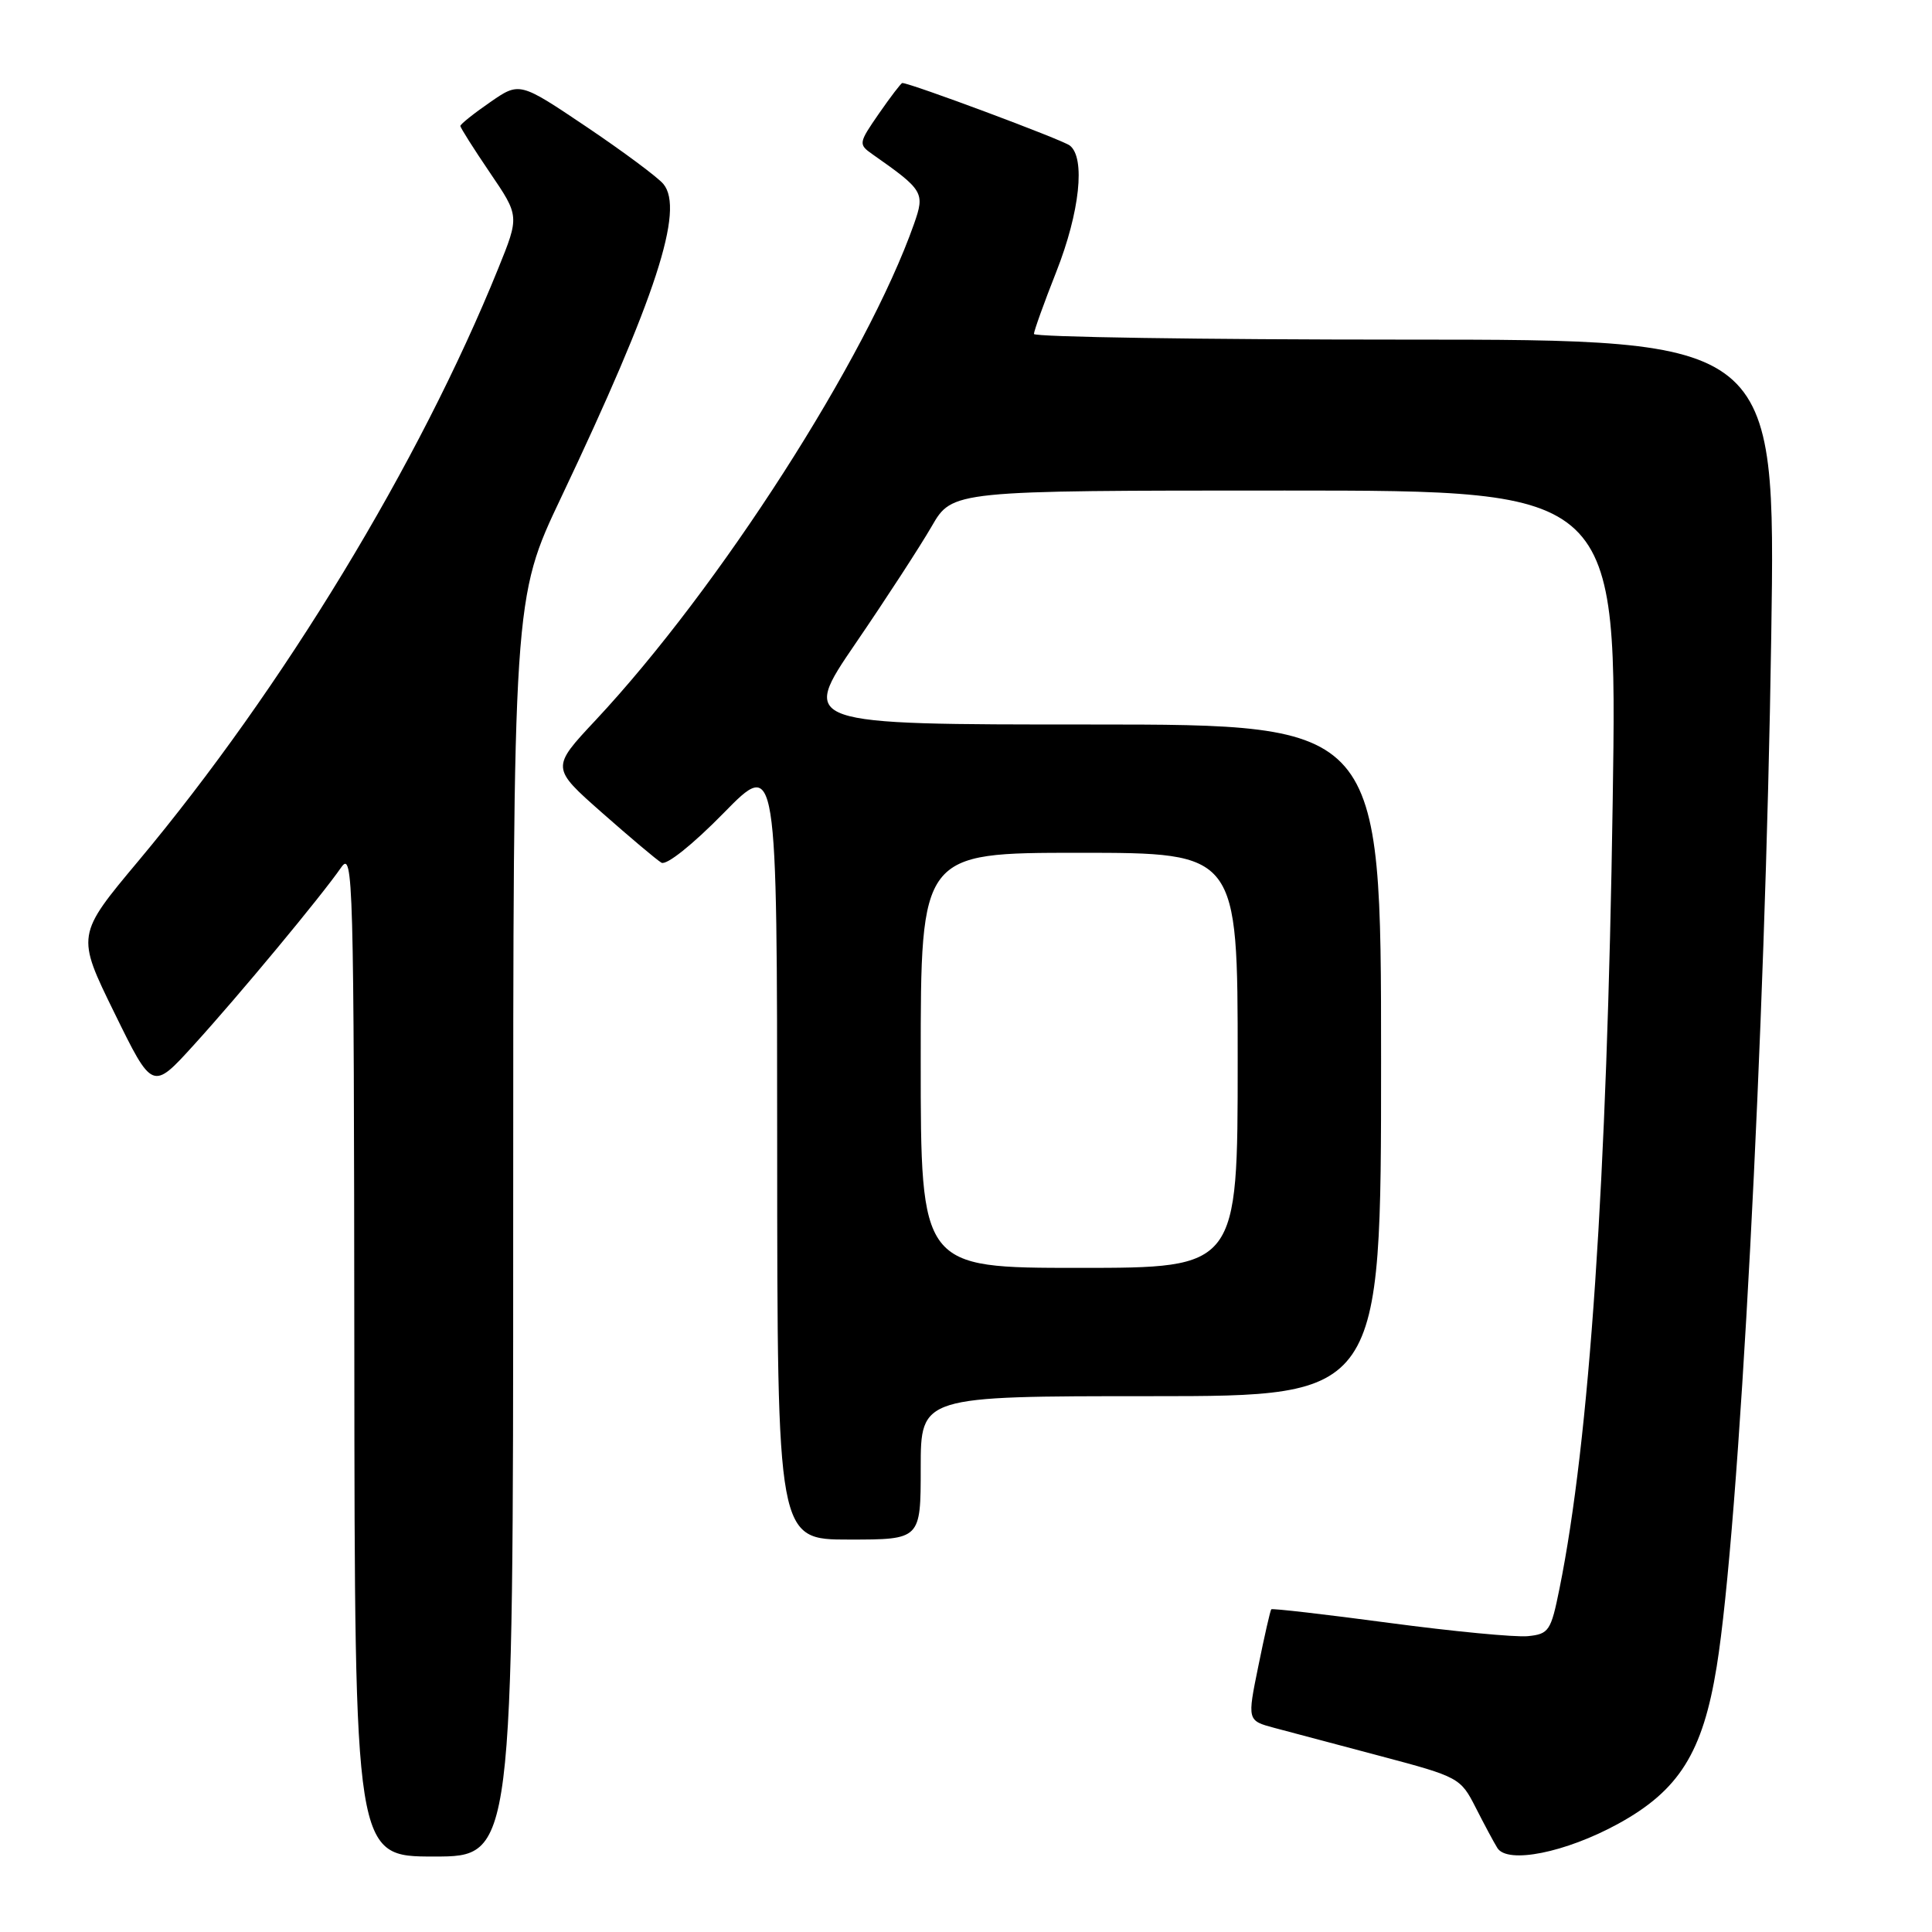 <?xml version="1.0" encoding="UTF-8" standalone="no"?>
<!DOCTYPE svg PUBLIC "-//W3C//DTD SVG 1.1//EN" "http://www.w3.org/Graphics/SVG/1.1/DTD/svg11.dtd" >
<svg xmlns="http://www.w3.org/2000/svg" xmlns:xlink="http://www.w3.org/1999/xlink" version="1.1" viewBox="0 0 256 256">
 <g >
 <path fill="currentColor"
d=" M 68.00 162.65 C 68.00 79.29 68.00 79.29 74.36 65.90 C 86.91 39.45 90.72 27.77 87.90 24.38 C 87.15 23.48 82.56 20.07 77.69 16.79 C 68.84 10.84 68.84 10.84 64.92 13.56 C 62.76 15.05 61.00 16.46 61.00 16.69 C 61.00 16.92 62.76 19.70 64.91 22.87 C 68.83 28.63 68.83 28.63 66.02 35.57 C 55.59 61.35 37.47 91.20 18.38 114.03 C 10.11 123.91 10.11 123.91 15.16 134.21 C 20.20 144.50 20.20 144.50 25.65 138.50 C 31.70 131.85 42.57 118.75 45.20 114.95 C 46.80 112.63 46.90 116.16 46.95 179.25 C 47.00 246.00 47.00 246.00 57.50 246.00 C 68.00 246.00 68.00 246.00 68.00 162.65 Z  M 214.42 241.66 C 222.48 237.24 225.63 232.23 227.47 220.84 C 230.44 202.50 233.92 136.81 234.70 84.25 C 235.29 45.00 235.29 45.00 186.14 45.00 C 159.11 45.00 137.00 44.66 137.00 44.25 C 137.01 43.84 138.34 40.12 139.97 36.00 C 143.08 28.11 143.85 20.90 141.75 19.28 C 140.75 18.51 120.63 11.00 119.56 11.00 C 119.40 11.00 118.01 12.82 116.47 15.04 C 113.76 18.96 113.73 19.12 115.59 20.43 C 122.38 25.19 122.57 25.52 121.12 29.65 C 114.86 47.43 95.31 77.90 78.92 95.43 C 73.02 101.73 73.02 101.73 79.76 107.68 C 83.47 110.95 87.01 113.94 87.64 114.31 C 88.30 114.70 91.77 111.93 95.88 107.74 C 102.97 100.50 102.97 100.50 102.98 152.25 C 103.00 204.00 103.00 204.00 112.50 204.00 C 122.00 204.00 122.00 204.00 122.00 194.50 C 122.00 185.00 122.00 185.00 152.50 185.00 C 183.00 185.00 183.00 185.00 183.00 140.50 C 183.00 96.00 183.00 96.00 144.52 96.00 C 106.03 96.00 106.03 96.00 113.37 85.25 C 117.41 79.34 121.94 72.36 123.45 69.75 C 126.19 65.00 126.19 65.00 170.25 65.00 C 214.31 65.00 214.31 65.00 213.69 106.25 C 212.94 156.44 210.61 190.88 206.64 210.50 C 205.51 216.11 205.24 216.52 202.44 216.80 C 200.79 216.96 192.52 216.17 184.06 215.04 C 175.60 213.91 168.57 213.10 168.45 213.24 C 168.32 213.38 167.55 216.76 166.74 220.75 C 165.26 227.99 165.26 227.99 168.88 228.96 C 170.87 229.49 177.22 231.17 183.00 232.71 C 193.28 235.44 193.54 235.58 195.53 239.50 C 196.65 241.70 197.94 244.12 198.41 244.87 C 199.75 247.02 207.45 245.48 214.42 241.66 Z  M 122.00 140.50 C 122.00 113.00 122.00 113.00 143.00 113.00 C 164.00 113.00 164.00 113.00 164.00 140.50 C 164.00 168.00 164.00 168.00 143.00 168.00 C 122.00 168.00 122.00 168.00 122.00 140.50 Z "/>
</g>
</svg>